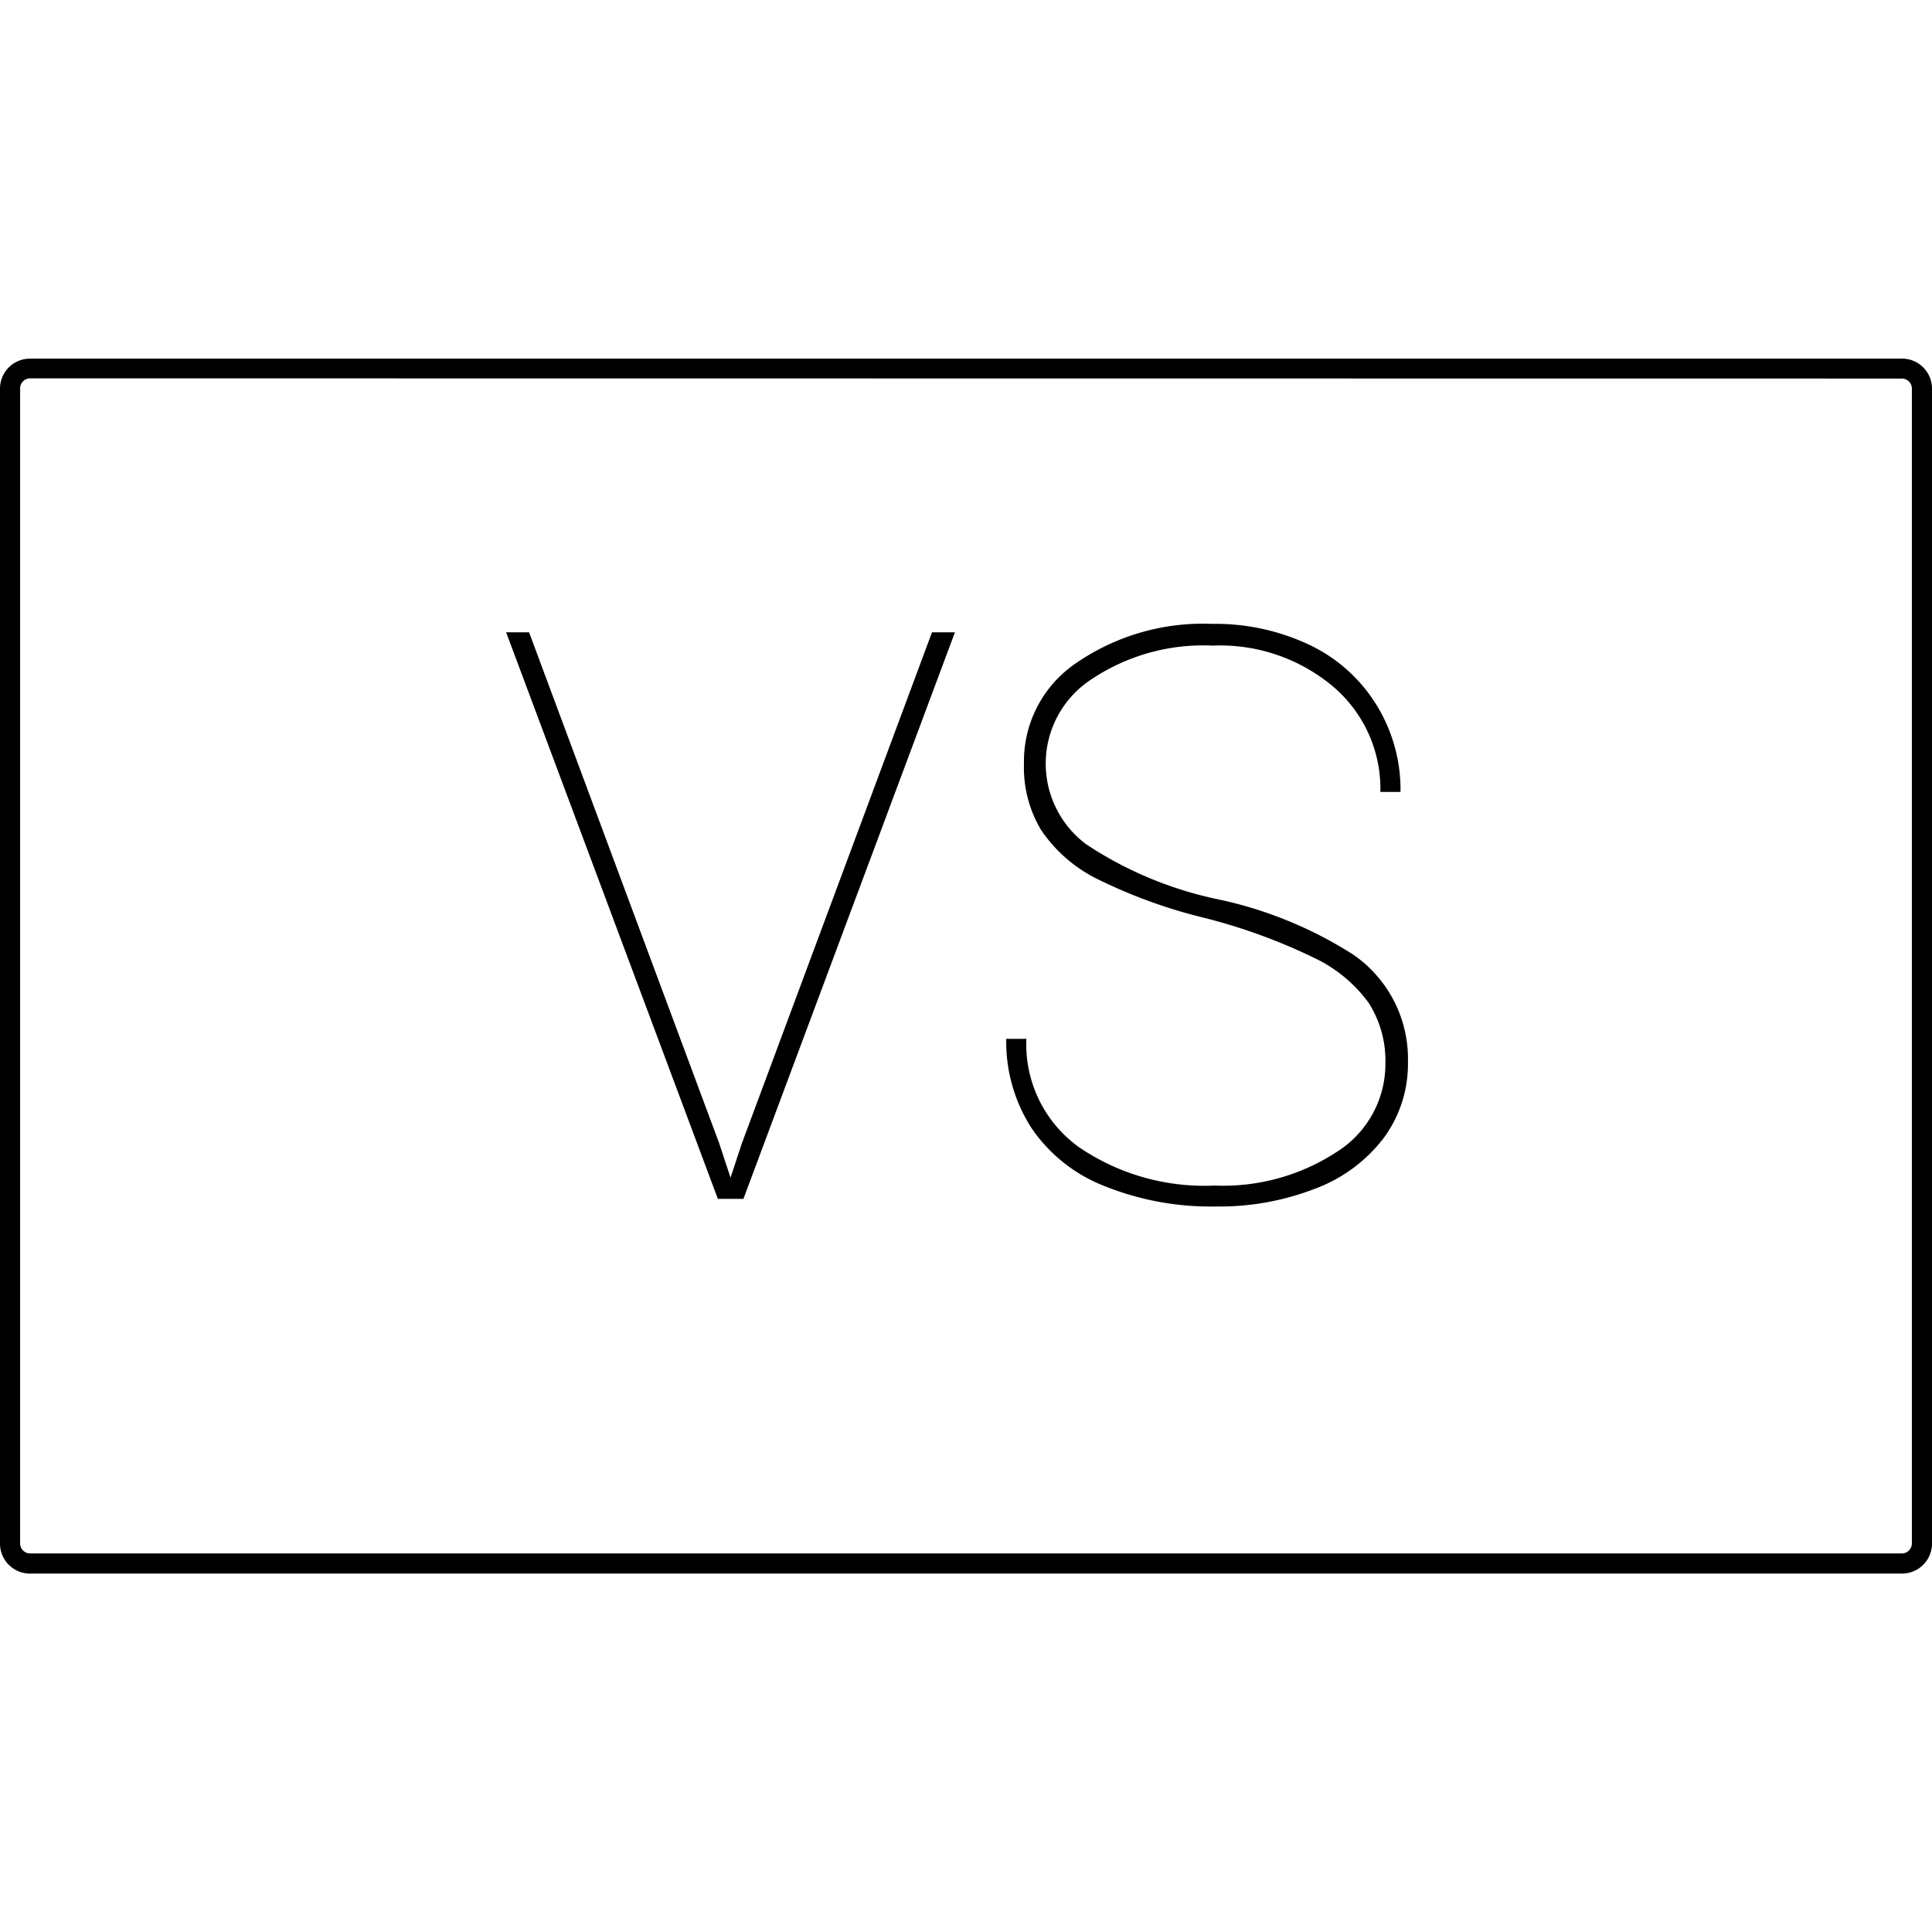 <svg id="Layer_1" data-name="Layer 1" xmlns="http://www.w3.org/2000/svg" viewBox="0 0 96 96"><title>AC-SLD_Icons_Black</title><path d="M94.52,78.19h-93A1.49,1.49,0,0,1,0,76.7V19.3a1.49,1.49,0,0,1,1.48-1.48h93A1.49,1.49,0,0,1,96,19.3V76.7A1.49,1.49,0,0,1,94.52,78.19ZM1.48,18.8A.5.5,0,0,0,1,19.3V76.7a.5.5,0,0,0,.49.49h93A.5.5,0,0,0,95,76.7V19.3a.5.5,0,0,0-.49-.49Z"/><path d="M35.74,56.82l.56,1.7.56-1.7,9.45-25.4h1.14L36.94,59.57H35.67L25.15,31.42h1.14Z"/><path d="M68.84,52.82a5.32,5.32,0,0,0-.84-3,7.11,7.11,0,0,0-2.65-2.2,28.49,28.49,0,0,0-5.46-2,25.66,25.66,0,0,1-5.48-2,7.26,7.26,0,0,1-2.68-2.38,6.05,6.05,0,0,1-.85-3.29,5.9,5.9,0,0,1,2.59-5A11.11,11.11,0,0,1,60.22,31a10.92,10.92,0,0,1,4.86,1.05,7.89,7.89,0,0,1,3.33,3,8,8,0,0,1,1.18,4.3h-1a6.66,6.66,0,0,0-2.32-5.21,8.72,8.72,0,0,0-6-2.06,10,10,0,0,0-6,1.65,5,5,0,0,0-.3,8.22,18.8,18.8,0,0,0,6.57,2.74,20.25,20.25,0,0,1,6.71,2.75,6.29,6.29,0,0,1,2.71,5.34,6.19,6.19,0,0,1-1.2,3.76,7.63,7.63,0,0,1-3.4,2.52,13.13,13.13,0,0,1-4.95.89,14.15,14.15,0,0,1-5.49-1,7.81,7.81,0,0,1-3.66-2.89A7.9,7.9,0,0,1,50,51.62h1A6.29,6.29,0,0,0,53.61,57a11.07,11.07,0,0,0,6.75,1.91,10.31,10.31,0,0,0,6.09-1.69A5.16,5.16,0,0,0,68.84,52.82Z"/></svg>